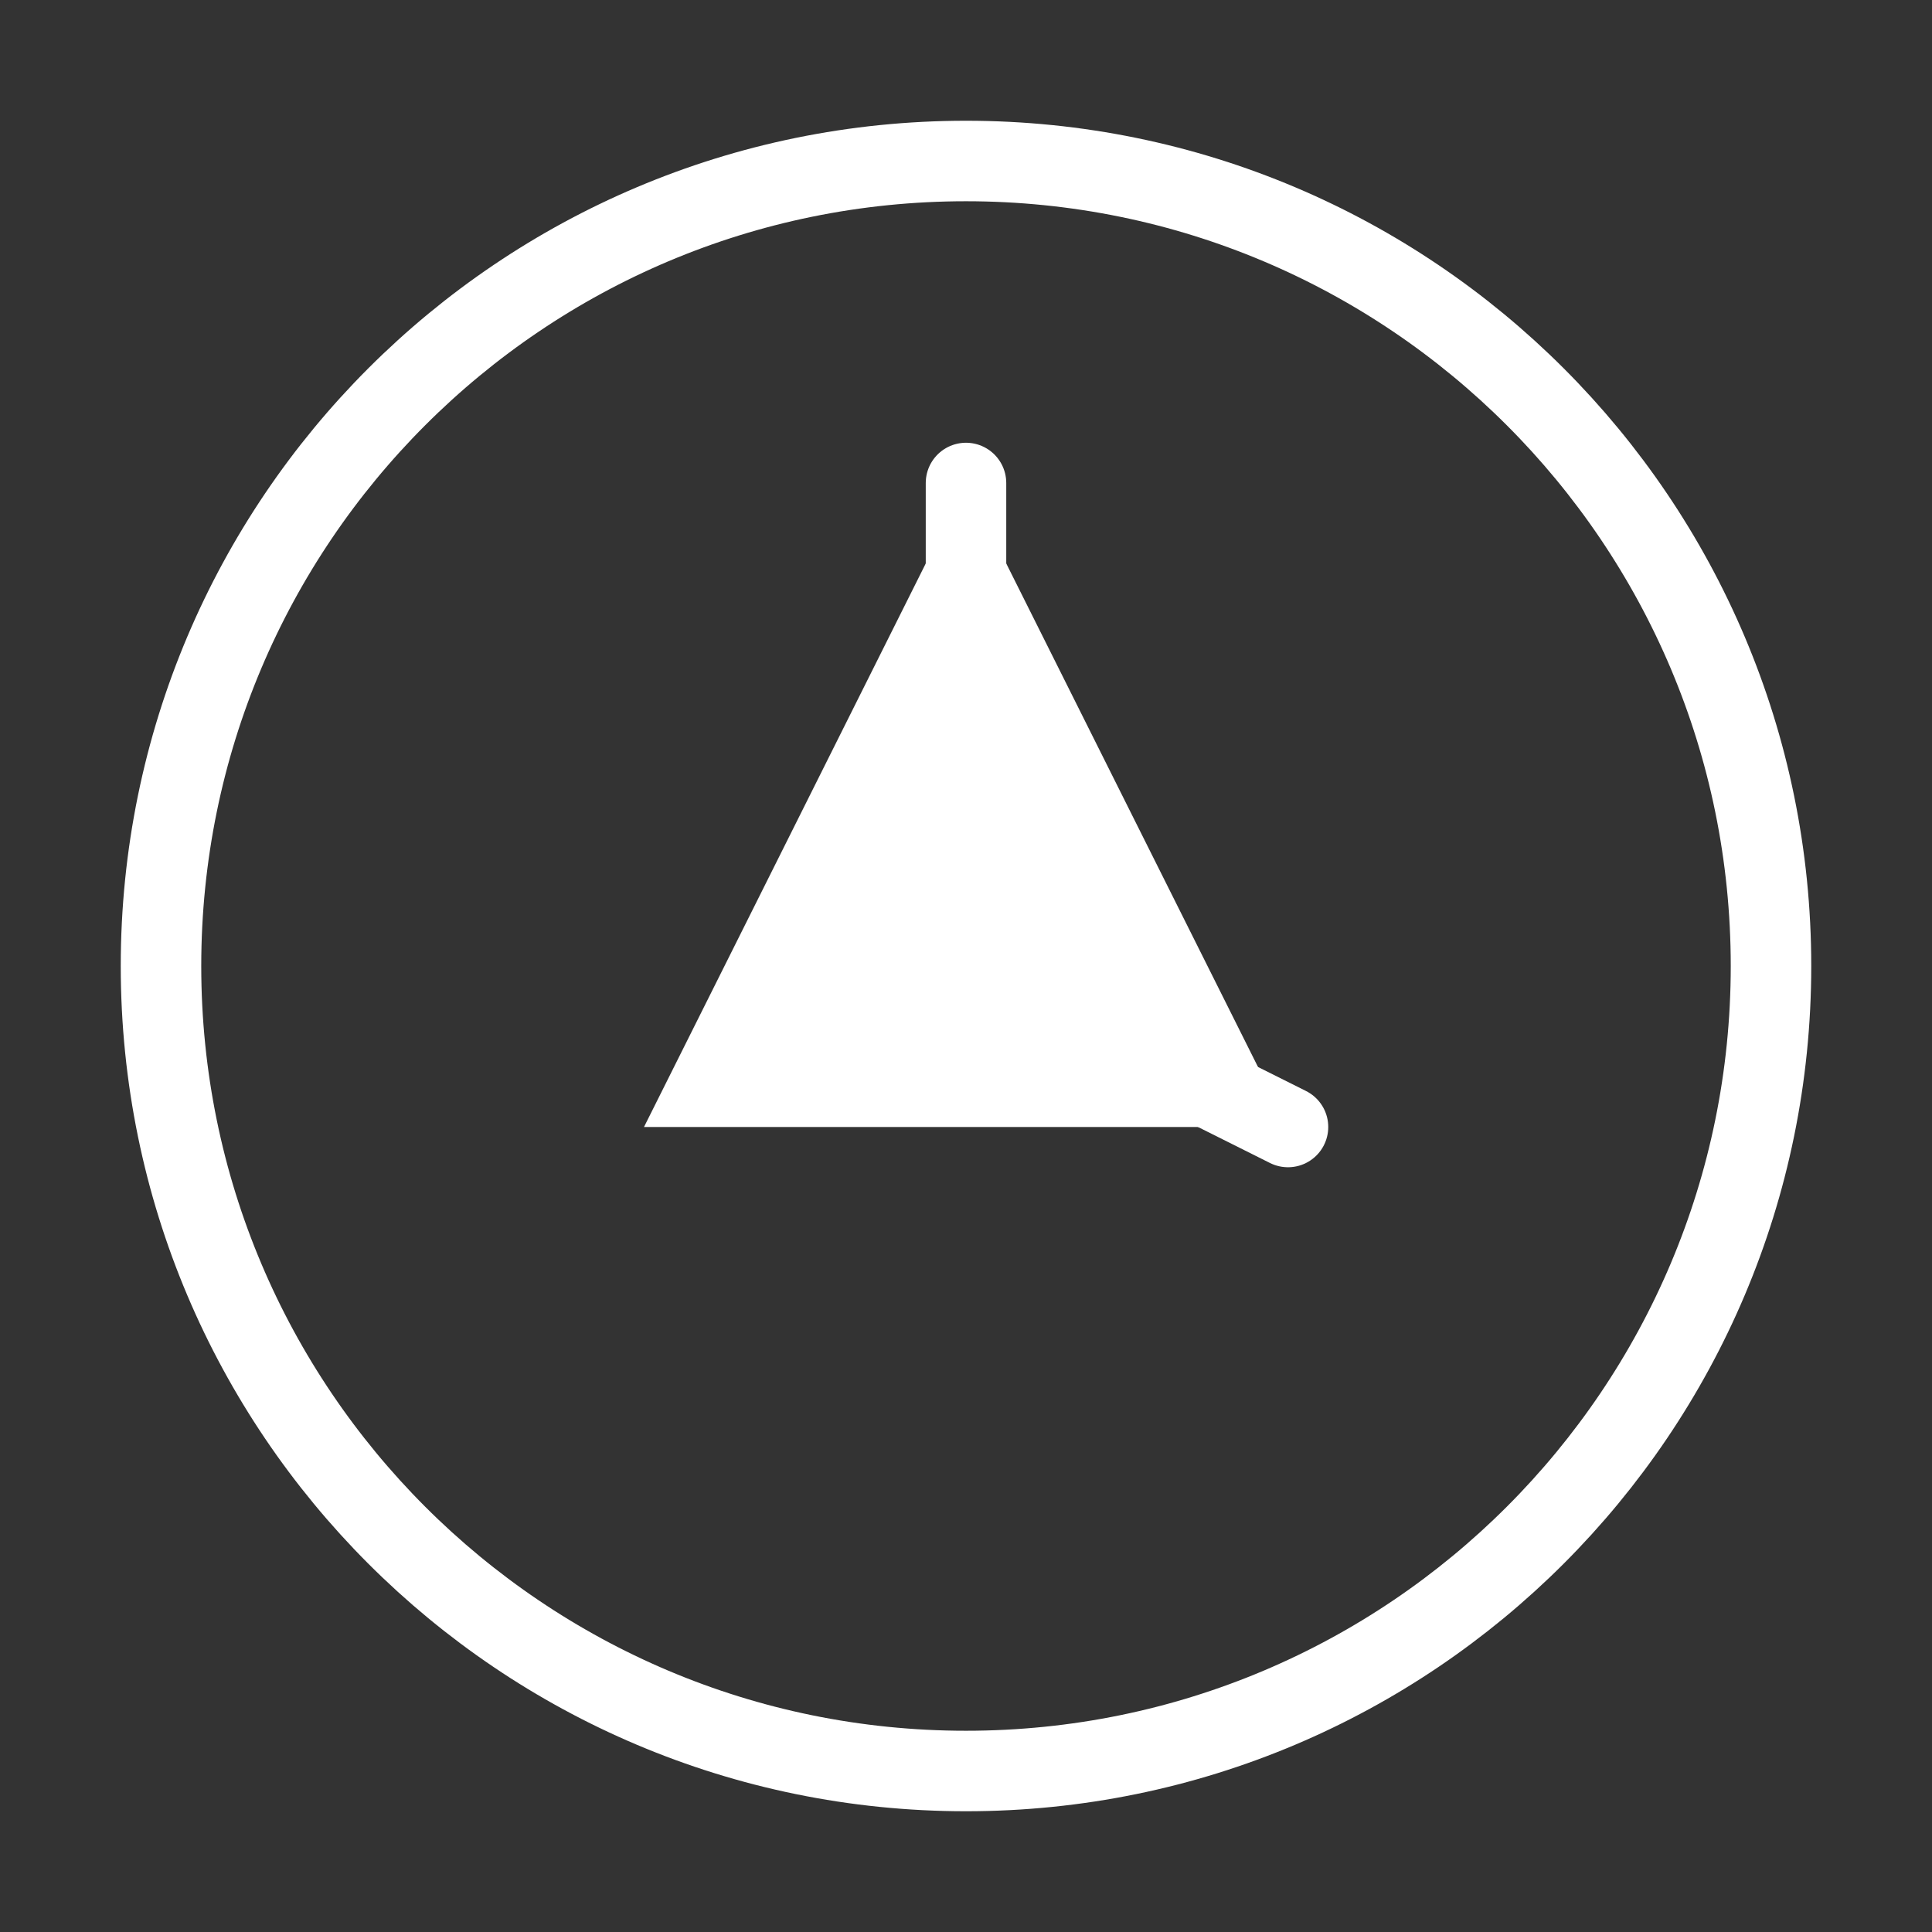 <?xml version="1.0" encoding="UTF-8"?>
<svg width="48" height="48" viewBox="0 0 48 48" fill="none" xmlns="http://www.w3.org/2000/svg">
  <rect x="0" y="0" width="48" height="48" fill="#333333" stroke="none"/>
  <path d="M24 4C12.954 4 4 12.954 4 24C4 35.046 12.954 44 24 44C35.046 44 44 35.046 44 24C44 12.954 35.046 4 24 4Z" stroke="white" stroke-width="2"/>
  <path d="M24 12V24L32 28" stroke="white" stroke-width="2" stroke-linecap="round"/>
  <path d="M24 12L16 28H32L24 12Z" fill="white"/>
</svg> 